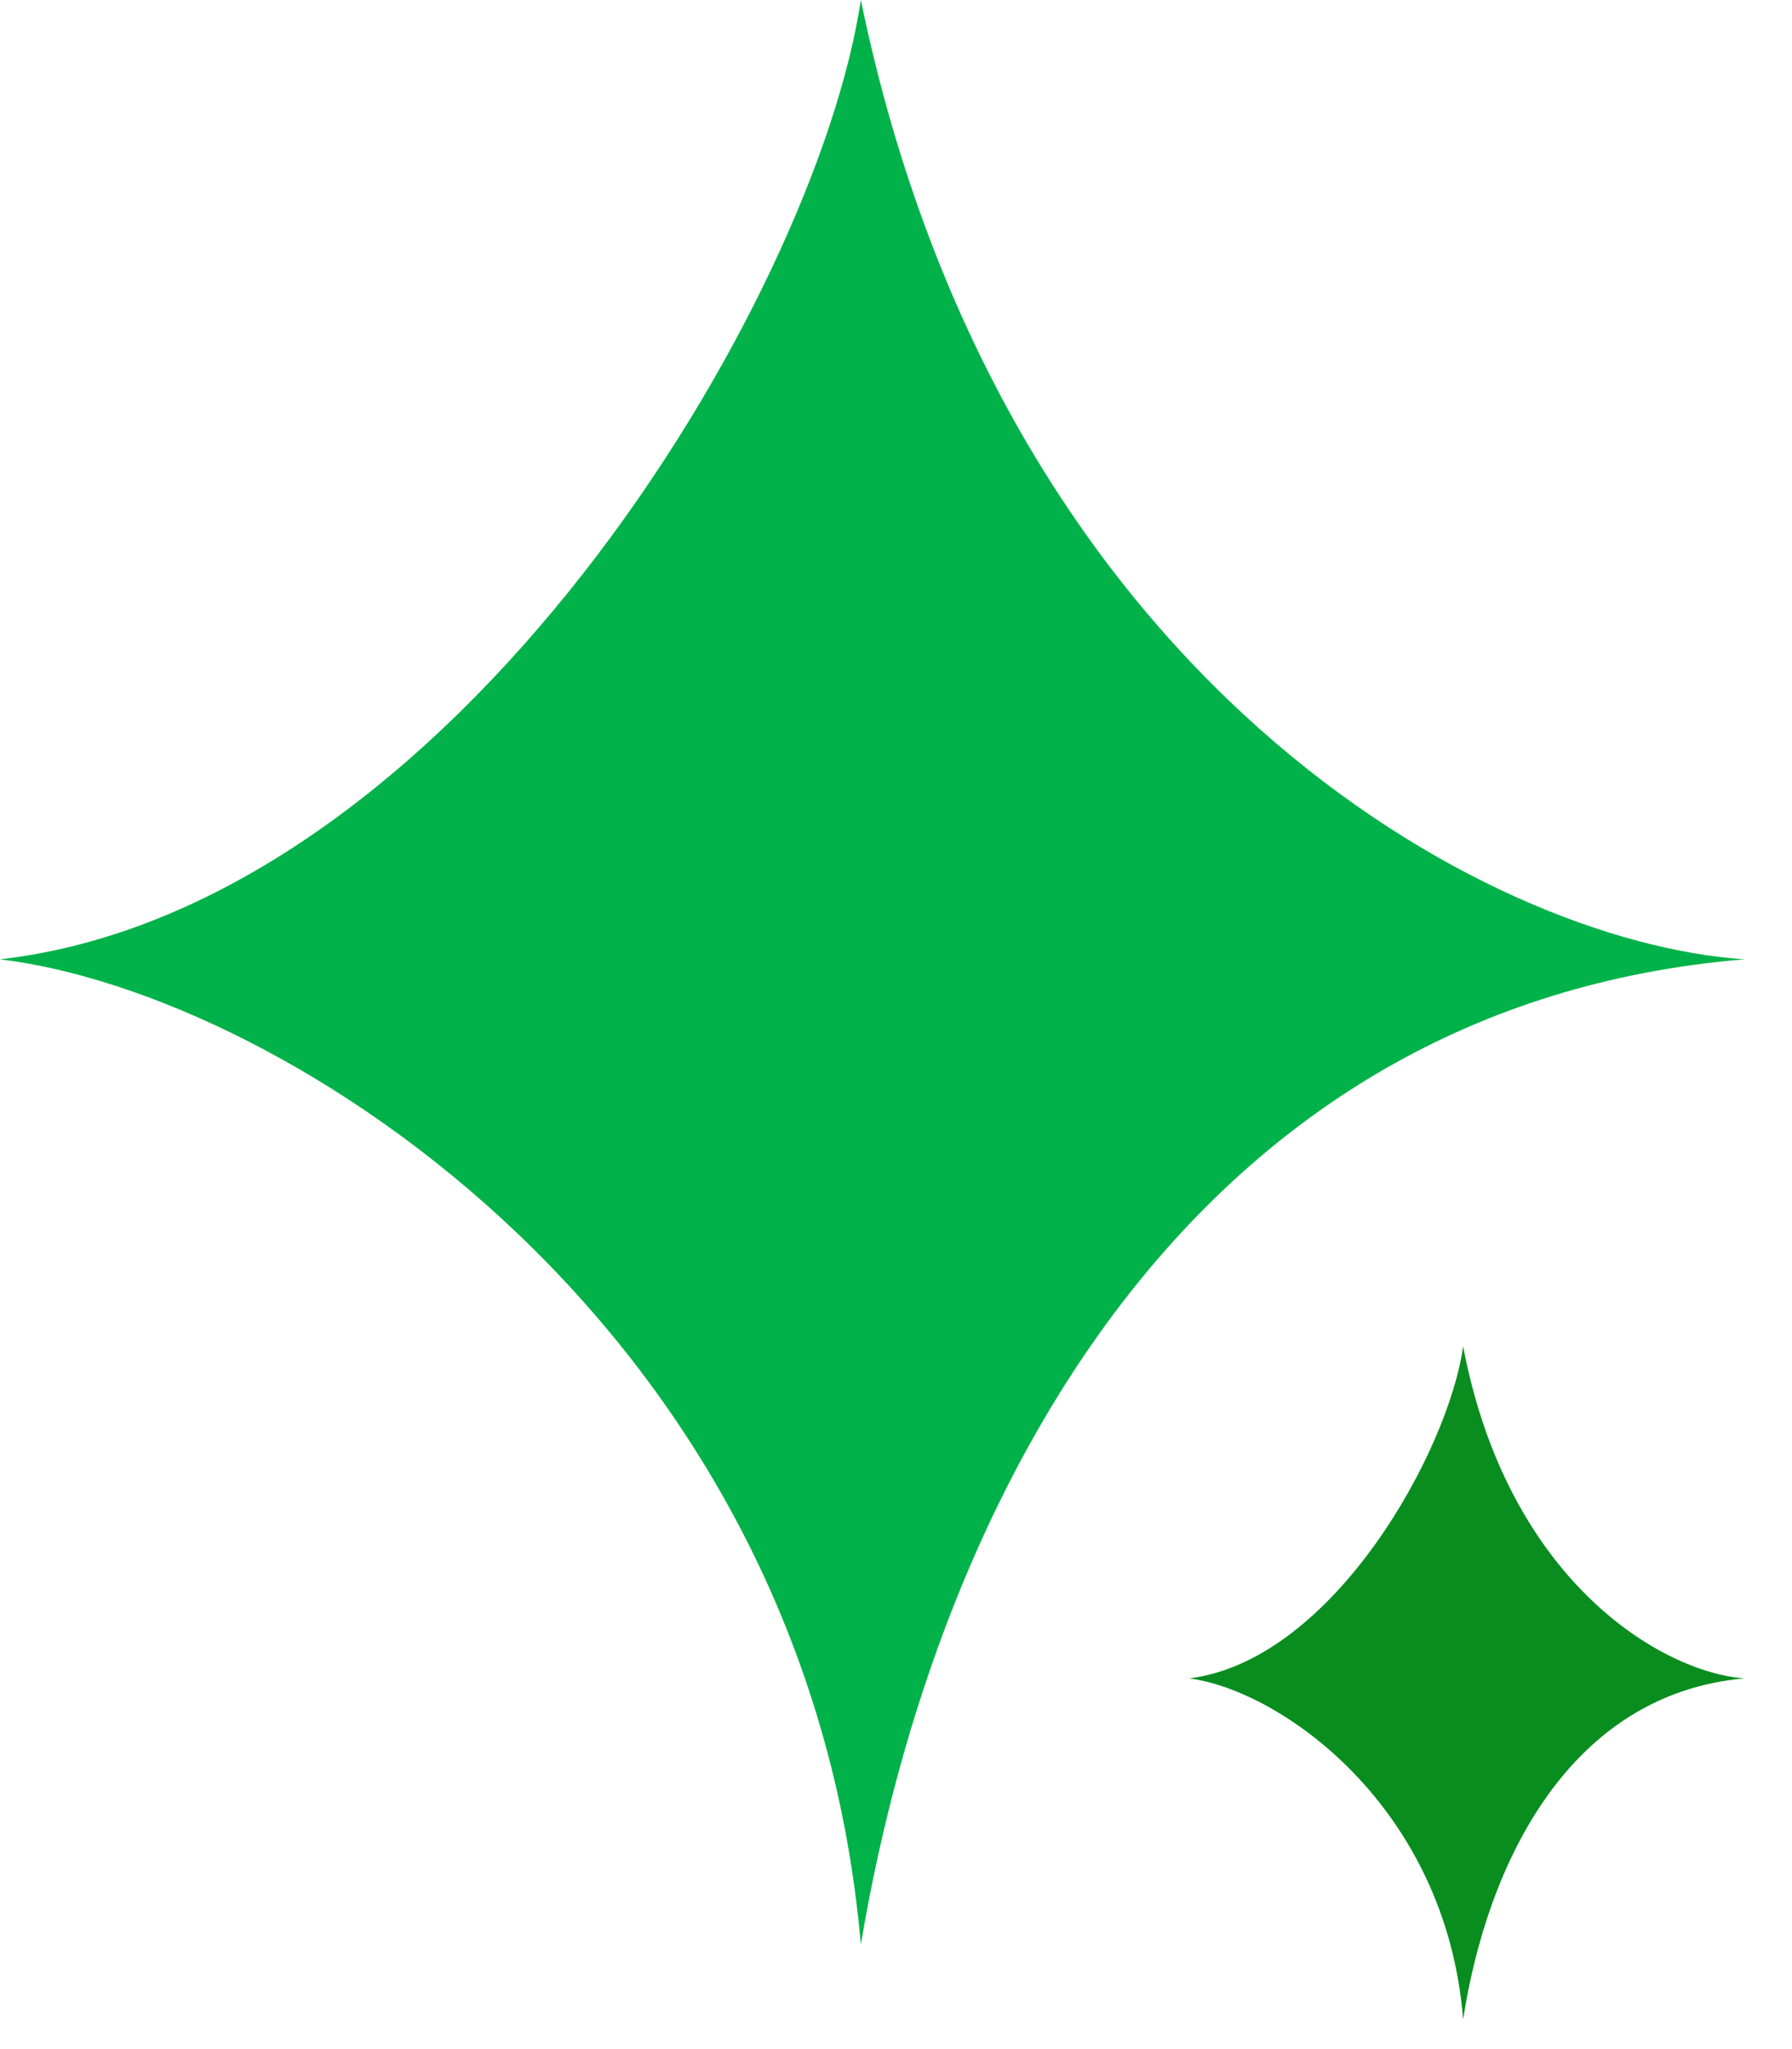 <svg width="21" height="24" viewBox="0 0 21 24" fill="none" xmlns="http://www.w3.org/2000/svg">
<path d="M0 11.236C5.3 10.629 9.557 3.543 10.088 0C11.735 7.972 17.433 11.034 20.442 11.236C14.006 11.768 10.978 17.462 10.088 22.776C9.464 15.564 3.363 11.641 0 11.236Z" fill="#00B249"/>
<path d="M13.937 19.658C15.623 19.448 16.977 16.995 17.146 15.769C17.67 18.528 19.483 19.588 20.441 19.658C18.393 19.842 17.43 21.813 17.146 23.653C16.948 21.156 15.007 19.798 13.937 19.658Z" fill="#098D1F"/>
</svg>
